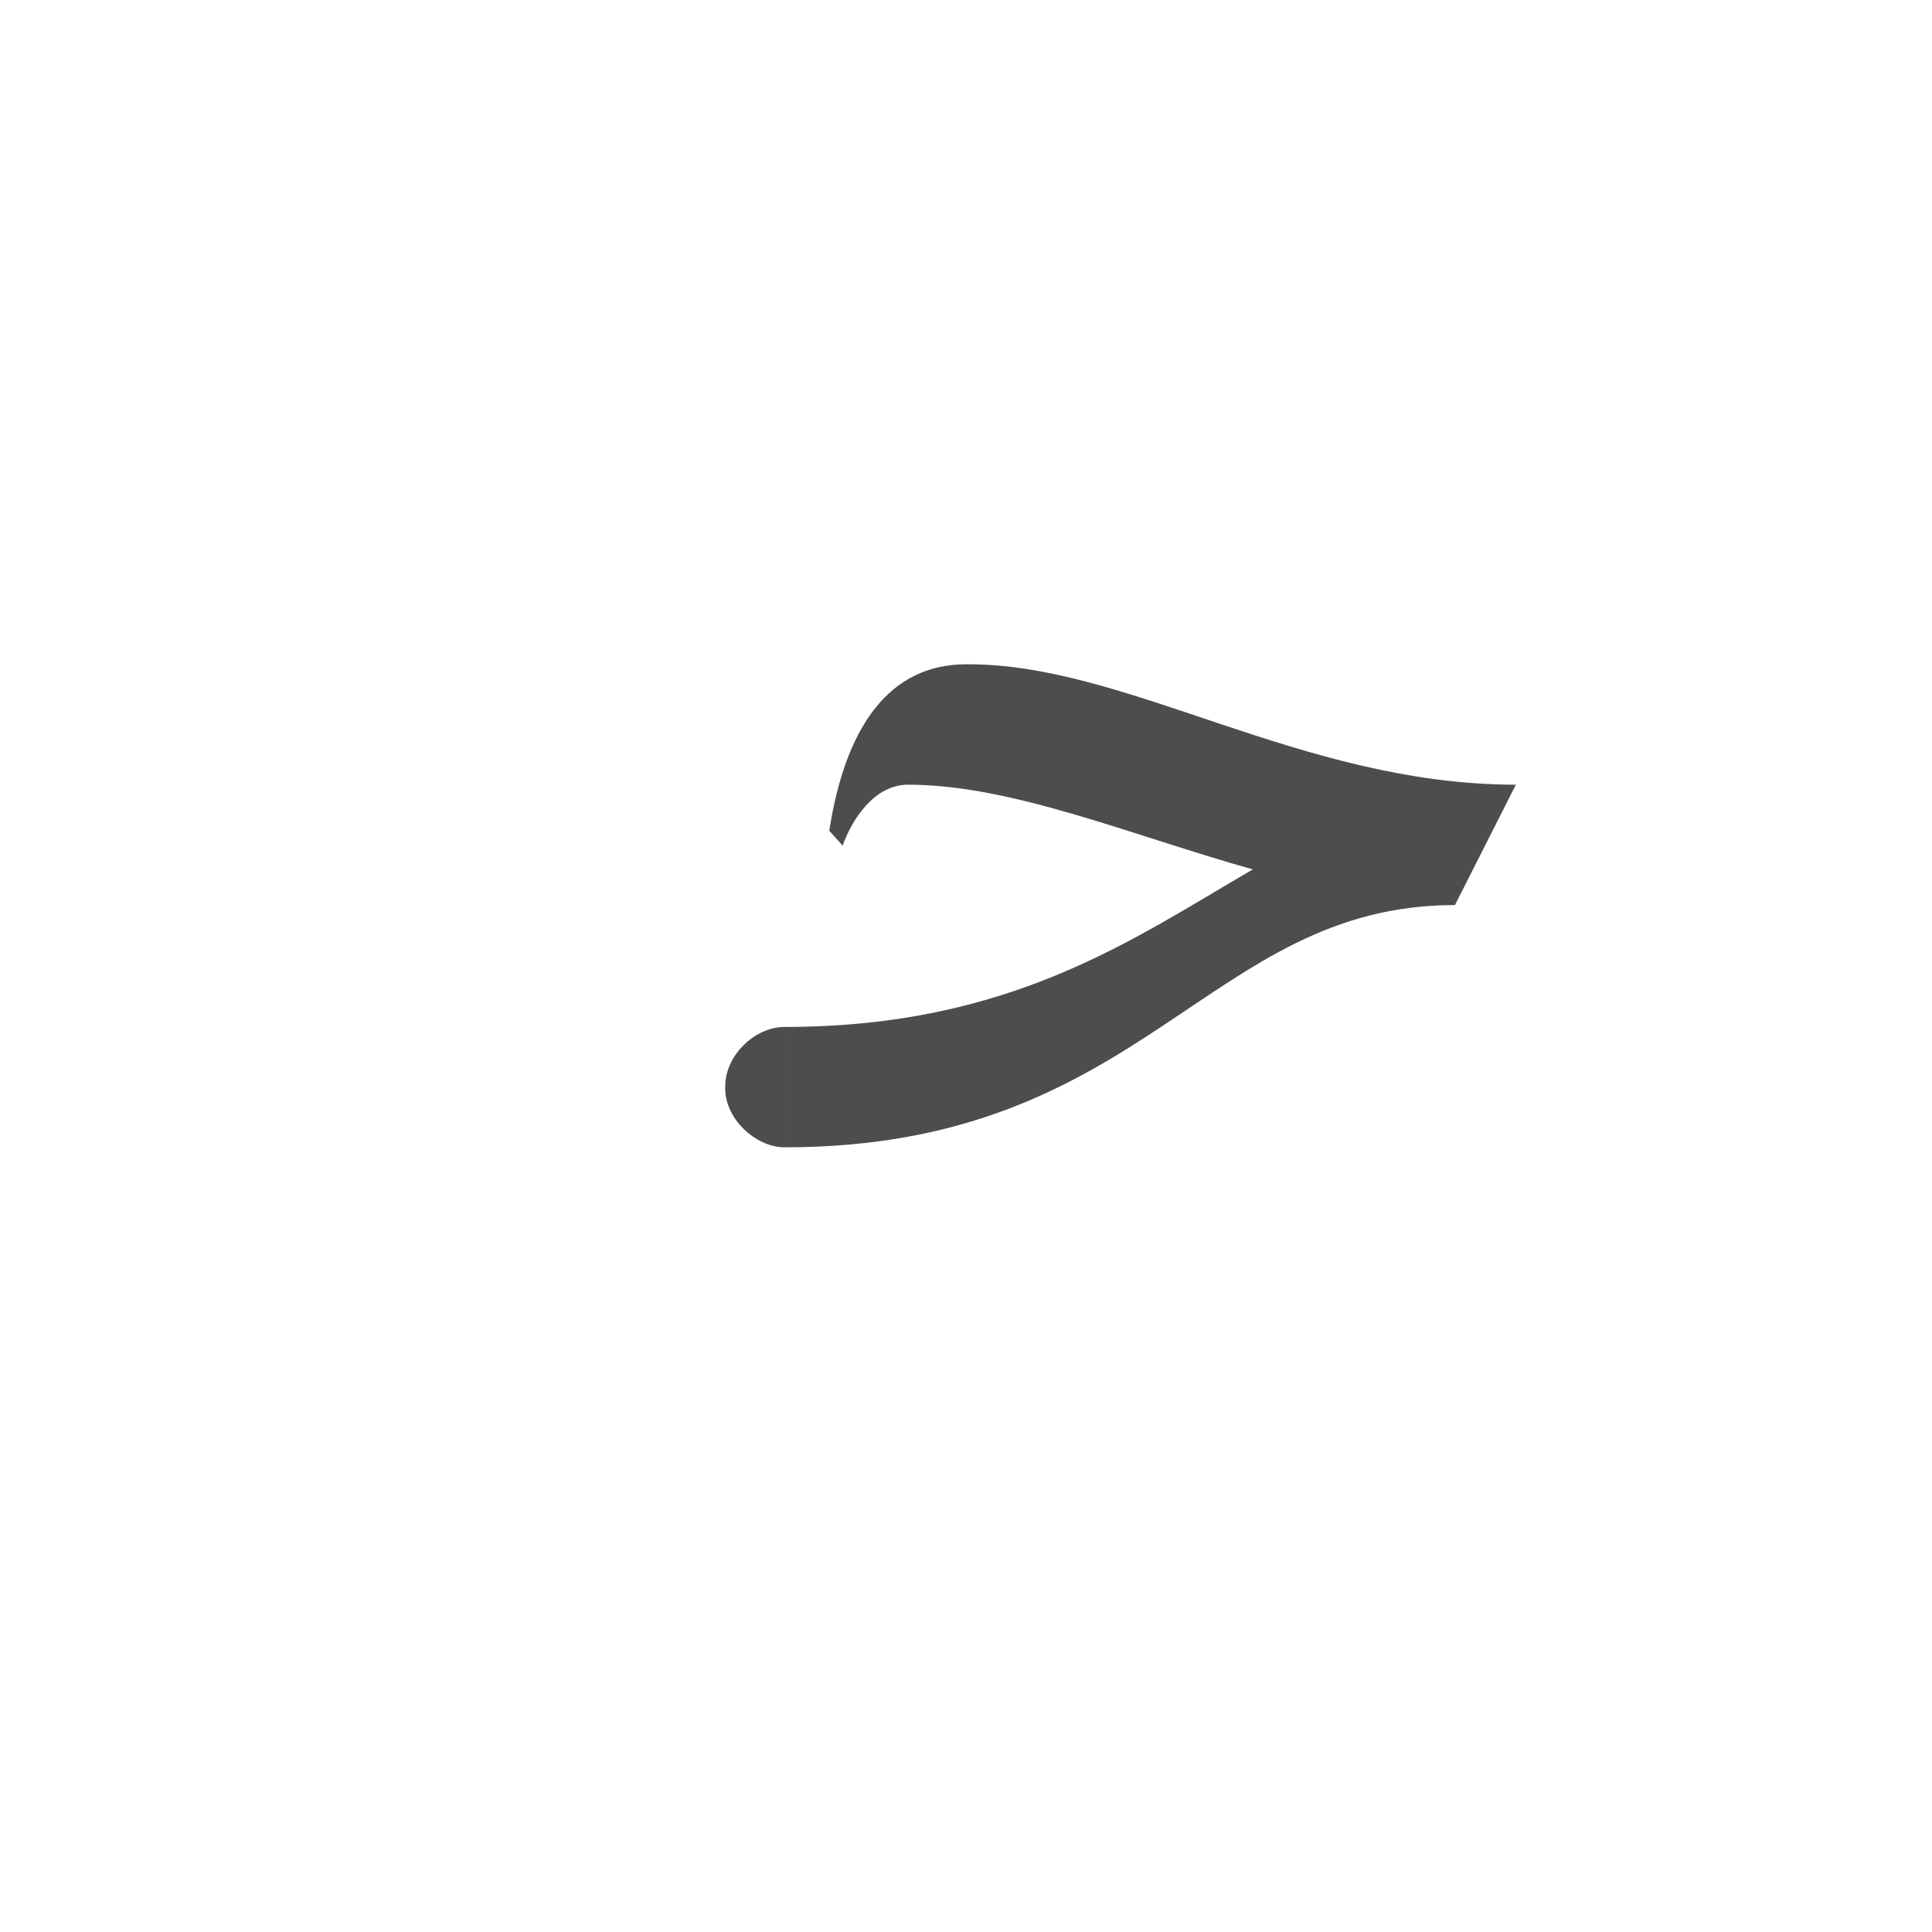 <?xml version="1.0" encoding="UTF-8"?>
<!DOCTYPE svg PUBLIC "-//W3C//DTD SVG 1.0//EN" "http://www.w3.org/TR/2001/REC-SVG-20010904/DTD/svg10.dtd">
<!-- Creator: CorelDRAW -->
<svg xmlns="http://www.w3.org/2000/svg" xml:space="preserve" width="1300px" height="1300px" version="1.0" style="shape-rendering:geometricPrecision; text-rendering:geometricPrecision; image-rendering:optimizeQuality; fill-rule:evenodd; clip-rule:evenodd"
viewBox="0 0 1300 1056"
 xmlns:xlink="http://www.w3.org/1999/xlink">
 <defs>
  <style type="text/css">
   <![CDATA[
    .fil0 {fill:#4D4D4D}
   ]]>
  </style>
 </defs>
 <g id="_100:master">
  <path class="fil0" d="M528 569c152,0 234,-59 315,-106 -82,-23 -162,-57 -232,-57 -23,0 -38,24 -44,41l-9 -10c11,-71 41,-112 92,-112 108,-1 225,81 370,81l-41 81c-167,0 -208,163 -451,163l0 -81zm0 0l0 81c-20,0 -41,-20 -40,-41 0,-21 20,-40 40,-40z"/>
 </g>
</svg>
